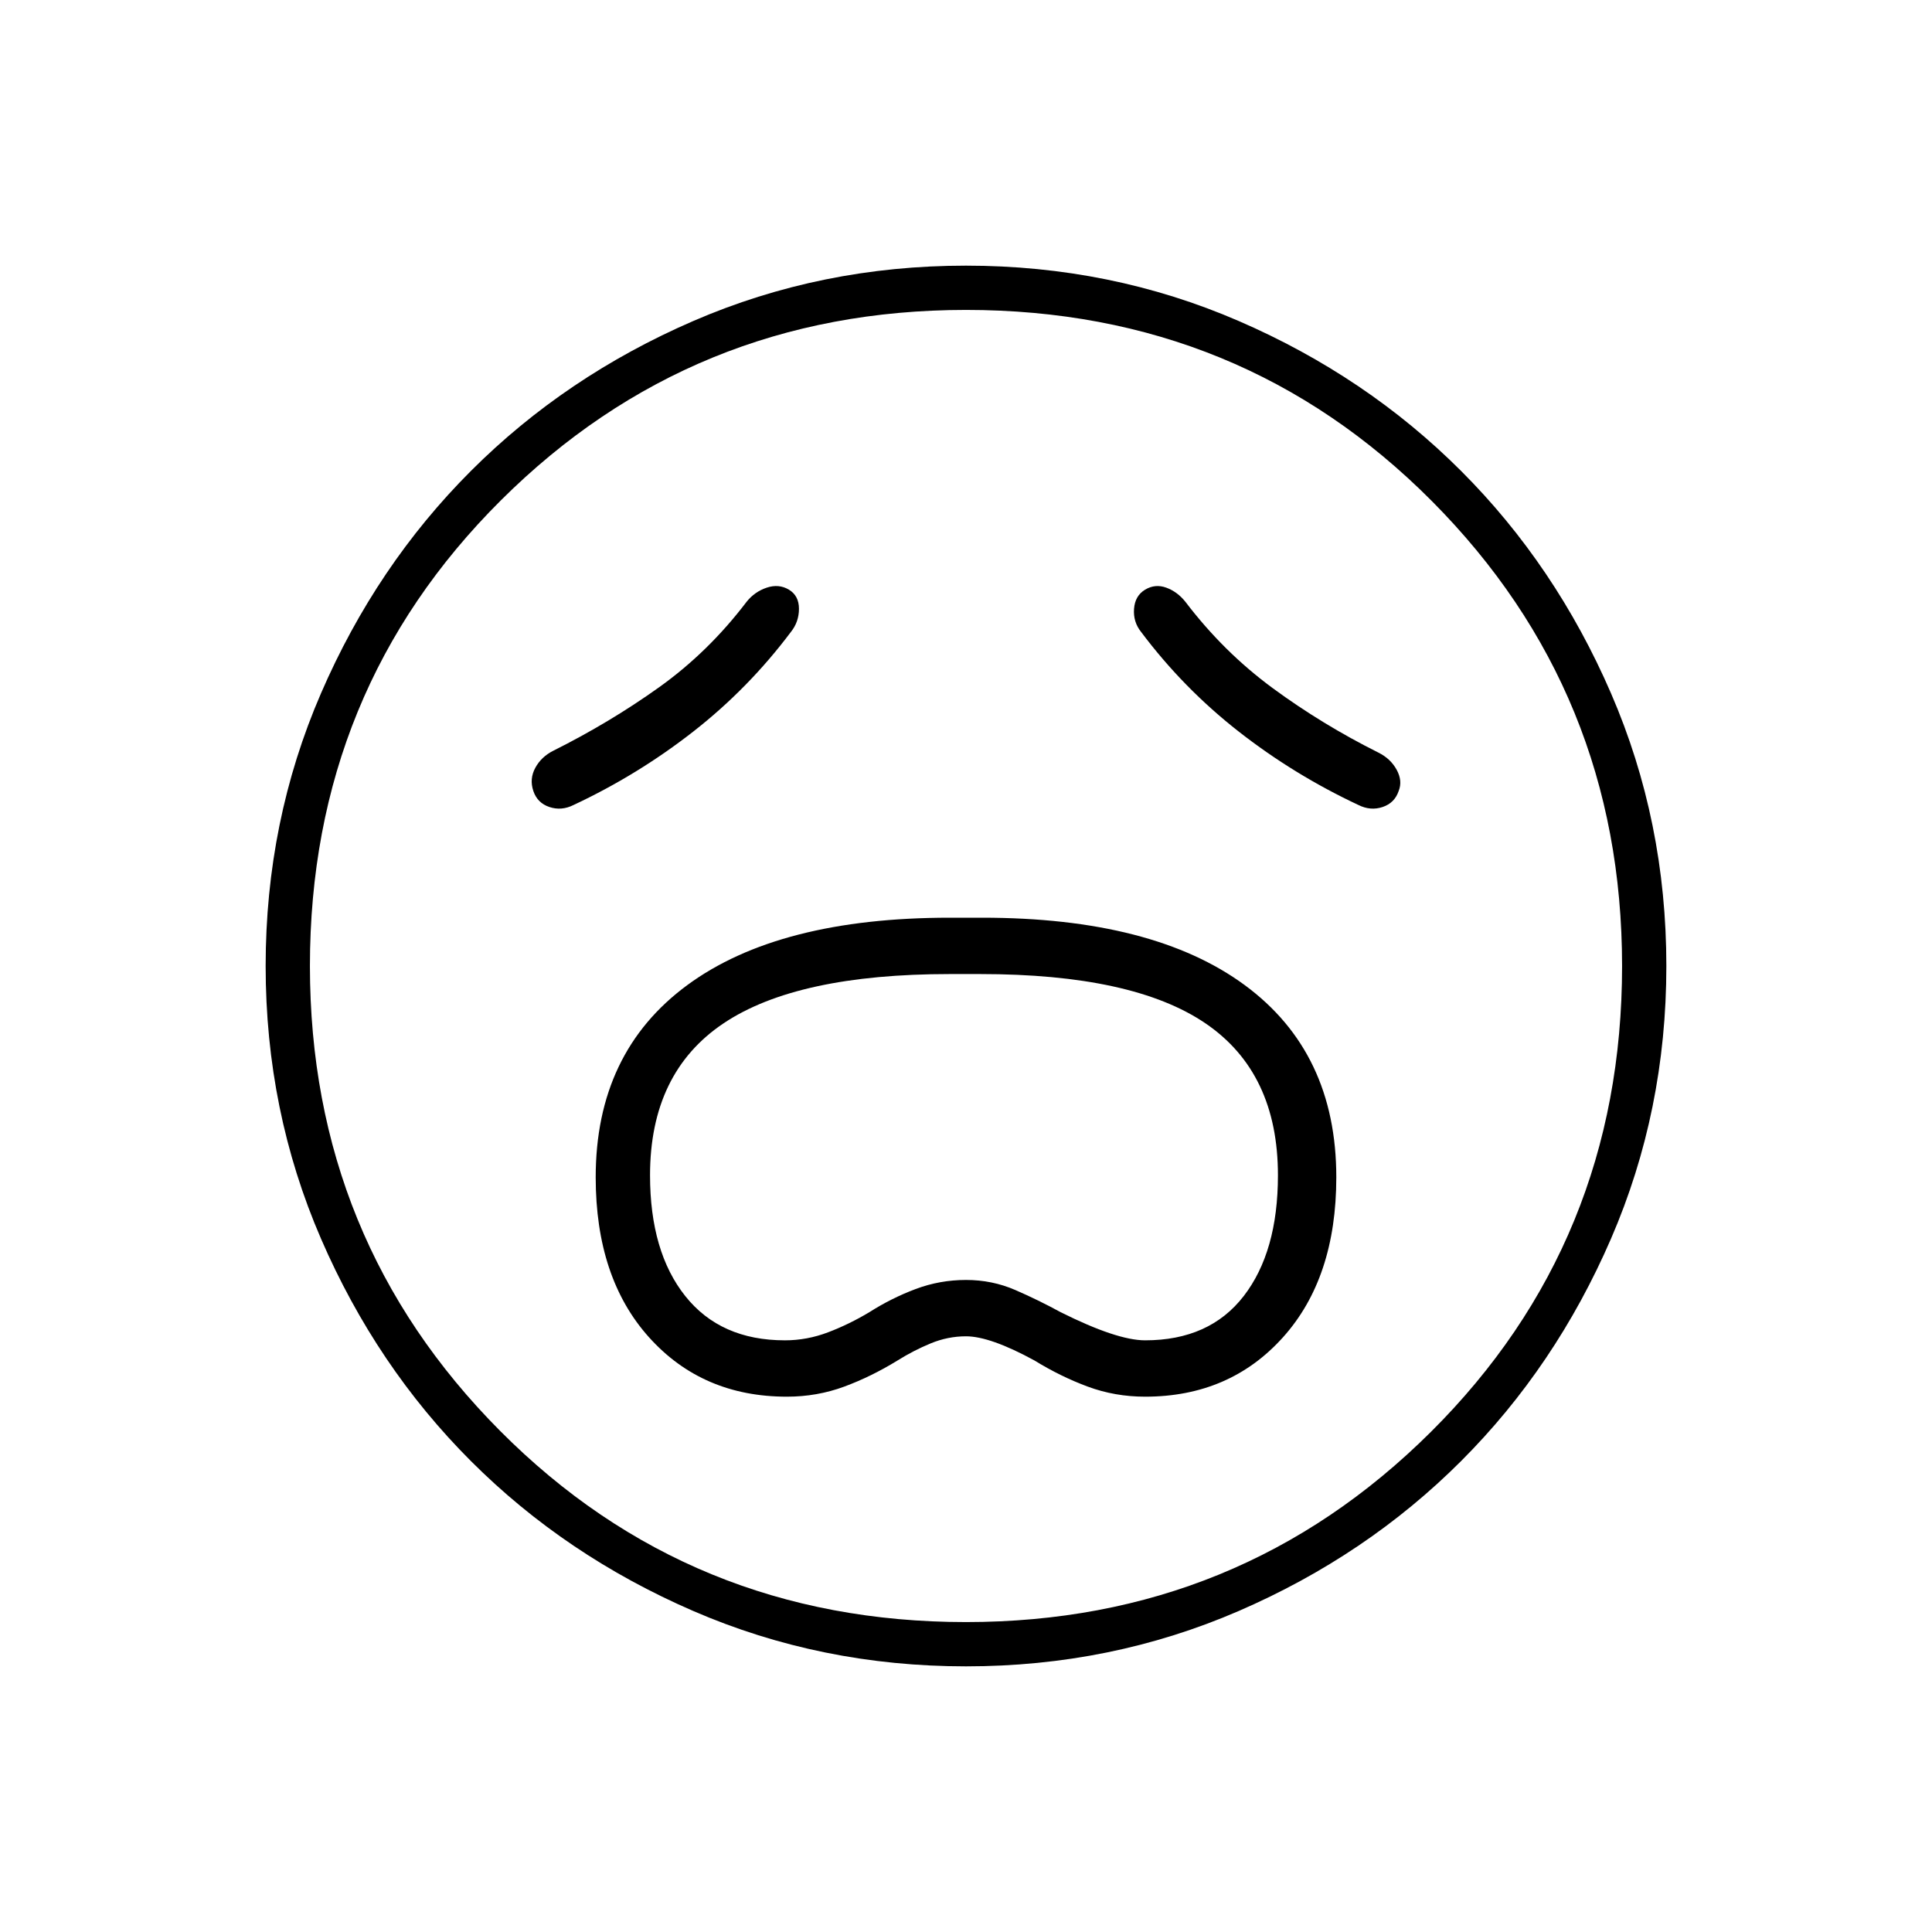 <svg xmlns="http://www.w3.org/2000/svg" width="48" height="48" viewBox="0 0 48 48"><path d="M19.55 34.7q.75 0 1.425-.25t1.325-.65q.4-.25.825-.425.425-.175.875-.175.6 0 1.7.6.65.4 1.325.65.675.25 1.425.25 2.1 0 3.425-1.475Q33.2 31.75 33.2 29.25q0-3.1-2.275-4.775Q28.65 22.8 24.4 22.8h-.8q-4.25 0-6.525 1.675Q14.8 26.15 14.8 29.25q0 2.5 1.325 3.975T19.55 34.7Zm-.05-1.4q-1.6 0-2.475-1.1t-.875-3q0-2.55 1.825-3.775T23.6 24.2h.75q3.8 0 5.6 1.225 1.8 1.225 1.8 3.775 0 1.9-.85 3t-2.45 1.1q-.7 0-2.1-.7-.55-.3-1.125-.55-.575-.25-1.225-.25-.65 0-1.25.225t-1.15.575q-.5.3-1.025.5-.525.2-1.075.2Zm.15-17.6q.2-.25.2-.575 0-.325-.25-.475-.25-.15-.55-.05-.3.1-.5.35-.95 1.25-2.175 2.125-1.225.875-2.625 1.575-.3.15-.45.425-.15.275-.05.575.1.3.4.4.3.1.6-.05 1.6-.75 2.975-1.825T19.65 15.7Zm8.7 0q1.05 1.4 2.425 2.475Q32.15 19.25 33.75 20q.3.15.6.05.3-.1.4-.4.1-.25-.05-.525-.15-.275-.45-.425-1.4-.7-2.625-1.6-1.225-.9-2.175-2.15-.2-.25-.475-.35-.275-.1-.525.05-.25.15-.275.475-.025.325.175.575ZM24 41.4q-3.6 0-6.775-1.375Q14.05 38.65 11.7 36.3q-2.35-2.35-3.725-5.525Q6.6 27.6 6.6 24q0-3.6 1.375-6.775Q9.35 14.05 11.7 11.7q2.35-2.35 5.525-3.725Q20.4 6.6 24 6.6q3.6 0 6.775 1.375Q33.95 9.35 36.3 11.7q2.35 2.35 3.725 5.525Q41.4 20.4 41.4 24q0 3.6-1.375 6.775Q38.65 33.95 36.3 36.3q-2.35 2.35-5.525 3.725Q27.6 41.4 24 41.4ZM24 24Zm0 16.3q6.8 0 11.55-4.725Q40.3 30.85 40.3 24q0-6.8-4.725-11.55Q30.85 7.7 24 7.7q-6.8 0-11.55 4.725Q7.7 17.15 7.7 24q0 6.8 4.725 11.55Q17.15 40.3 24 40.3Z"/></svg>